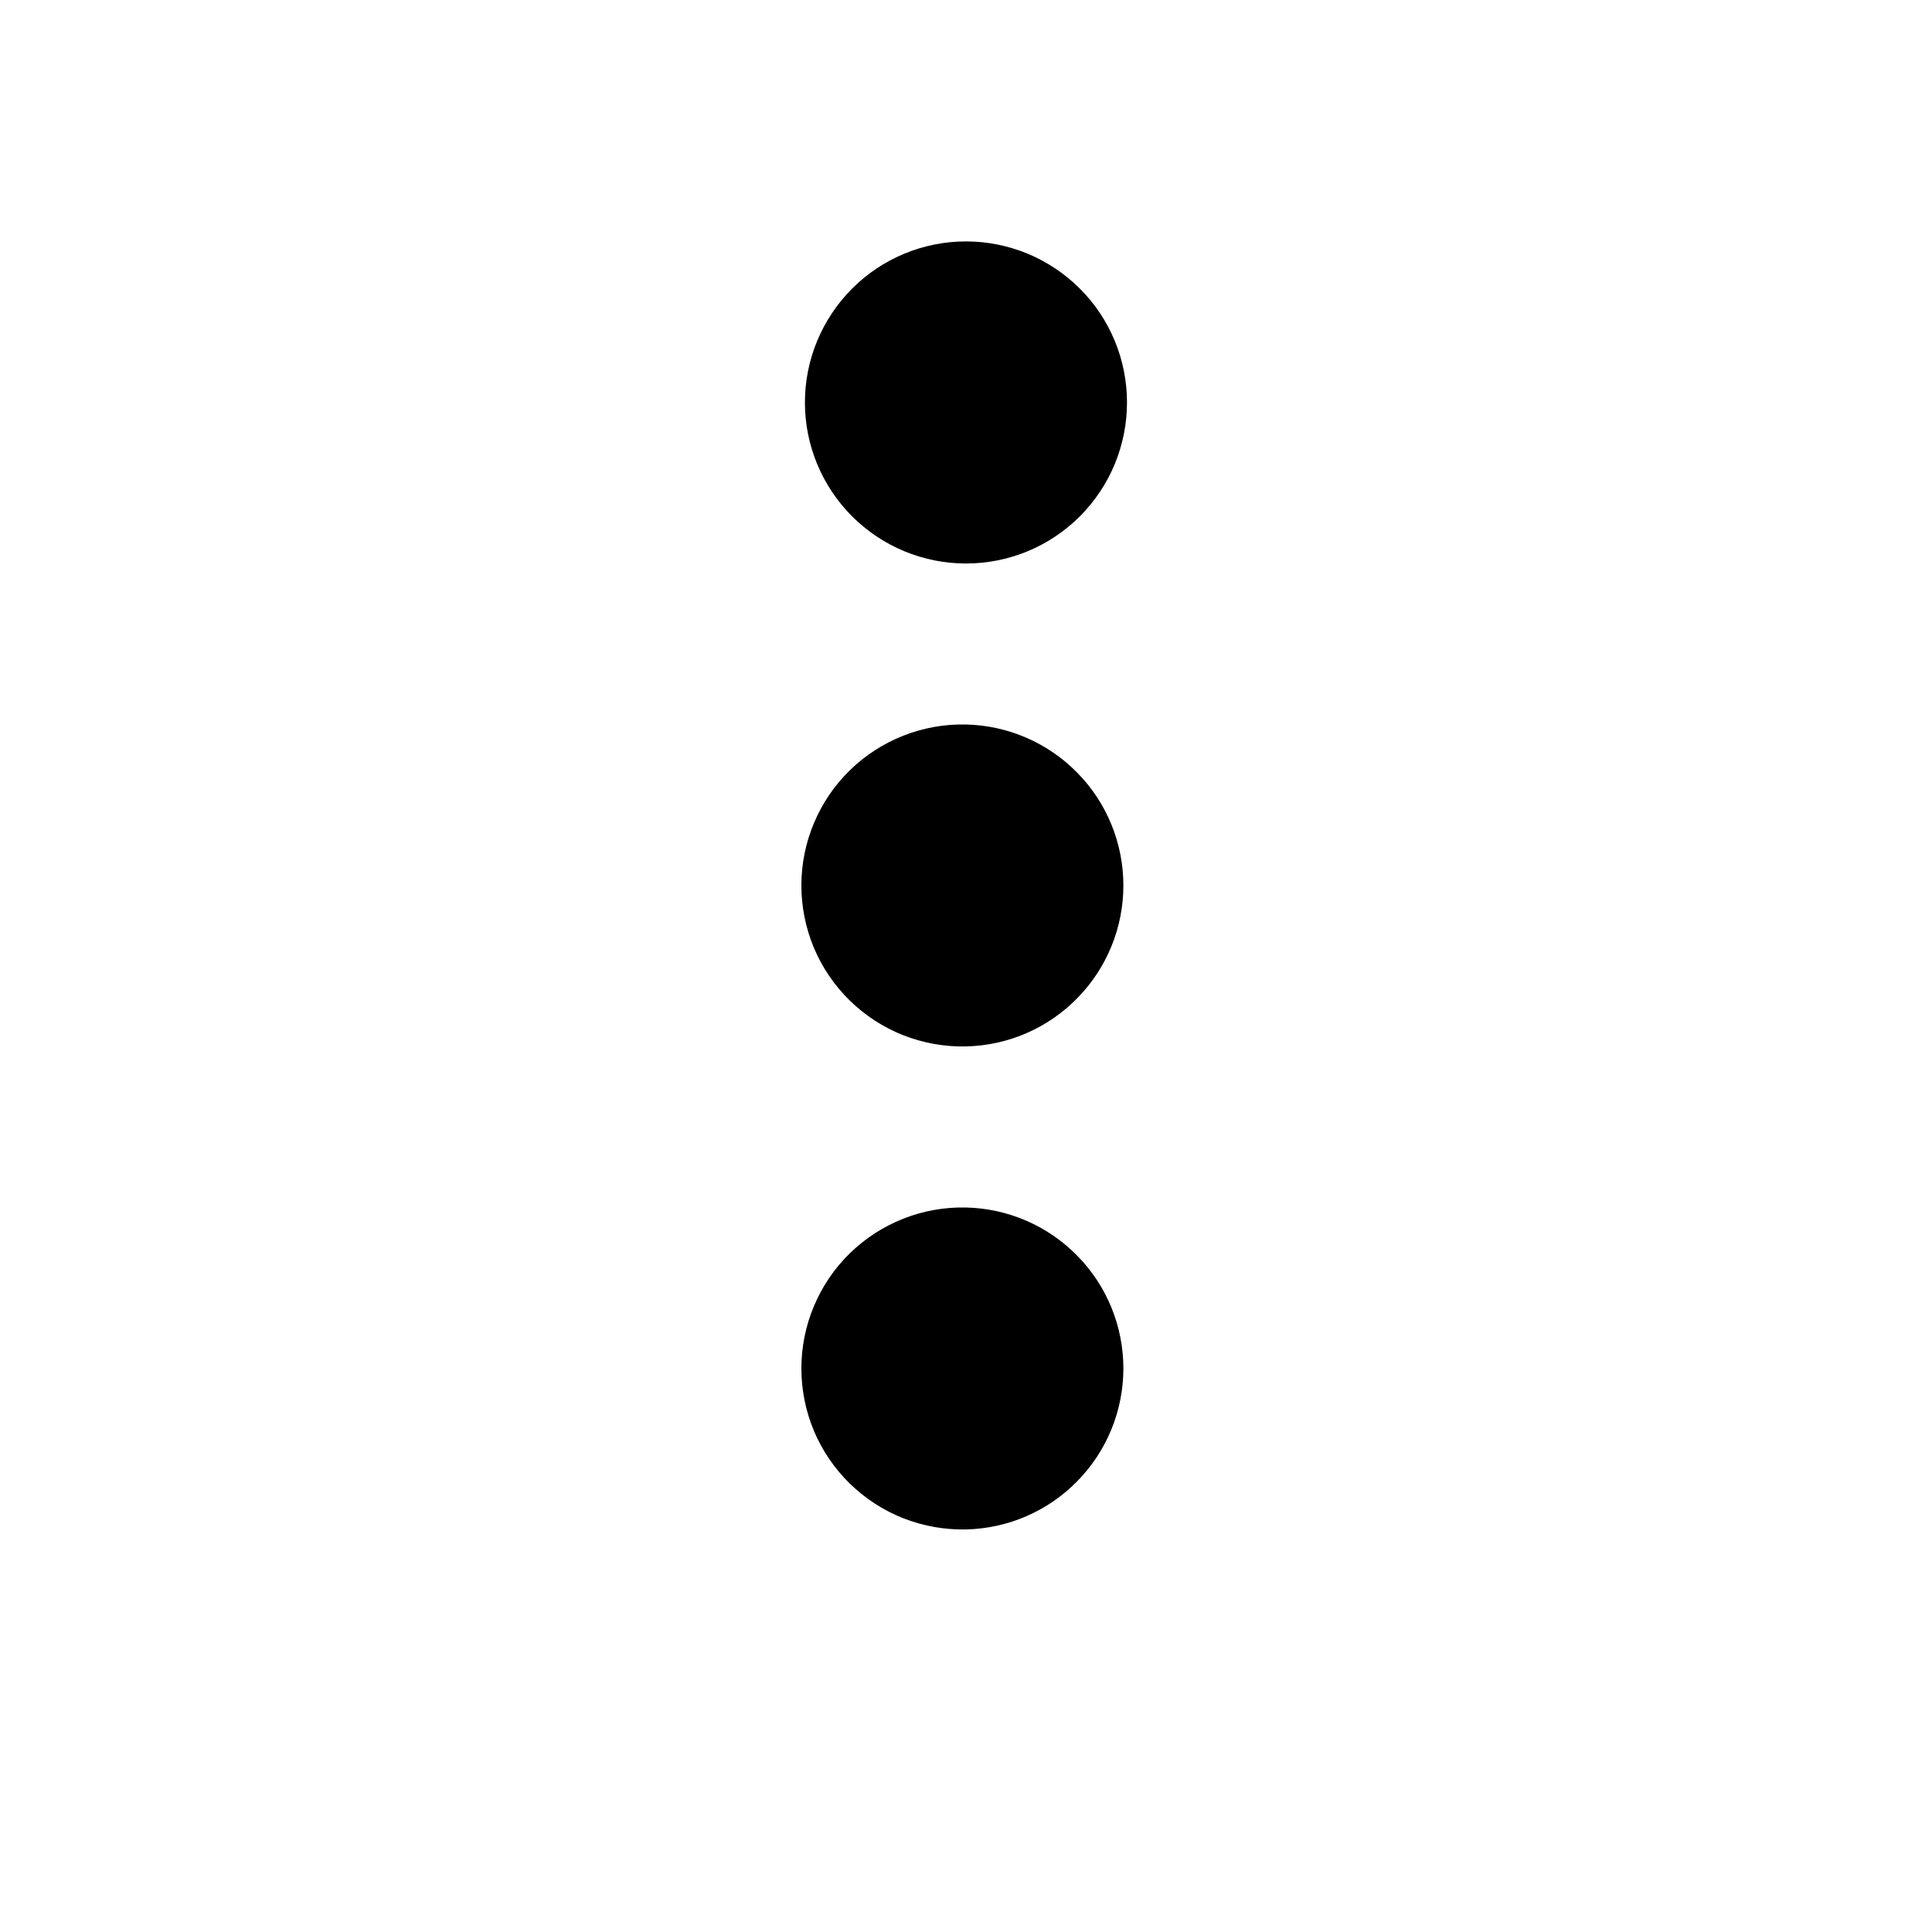 <svg width="24" height="24" viewBox="0 0 24 24" fill="none" xmlns="http://www.w3.org/2000/svg">
<path d="M12 7C12.263 7 12.523 6.948 12.766 6.848C13.008 6.747 13.229 6.6 13.415 6.414C13.6 6.228 13.748 6.007 13.848 5.765C13.948 5.522 14 5.262 14 4.999C14 4.736 13.948 4.476 13.848 4.234C13.747 3.991 13.6 3.77 13.414 3.585C13.228 3.399 13.007 3.252 12.765 3.151C12.522 3.051 12.262 2.999 11.999 2.999C11.469 2.999 10.96 3.21 10.585 3.585C10.21 3.961 9.999 4.469 9.999 5C9.999 5.531 10.21 6.039 10.585 6.414C10.961 6.79 11.47 7 12 7ZM12 9C11.734 8.994 11.469 9.041 11.221 9.139C10.973 9.237 10.747 9.383 10.557 9.569C10.366 9.755 10.215 9.978 10.112 10.223C10.008 10.469 9.955 10.733 9.955 10.999C9.955 11.265 10.008 11.529 10.111 11.775C10.214 12.02 10.366 12.243 10.556 12.429C10.747 12.615 10.972 12.762 11.22 12.86C11.468 12.957 11.733 13.005 11.999 12.999C12.522 12.988 13.019 12.772 13.384 12.398C13.75 12.025 13.955 11.523 13.955 11C13.955 10.477 13.751 9.975 13.385 9.602C13.02 9.228 12.523 9.012 12 9ZM12 15C11.734 14.994 11.469 15.041 11.221 15.139C10.973 15.237 10.747 15.383 10.557 15.569C10.366 15.755 10.215 15.978 10.112 16.223C10.008 16.469 9.955 16.733 9.955 16.999C9.955 17.265 10.008 17.529 10.111 17.775C10.214 18.02 10.366 18.243 10.556 18.429C10.747 18.615 10.972 18.762 11.22 18.86C11.468 18.957 11.733 19.005 11.999 18.999C12.522 18.988 13.019 18.772 13.384 18.398C13.75 18.025 13.955 17.523 13.955 17C13.955 16.477 13.751 15.975 13.385 15.602C13.02 15.228 12.523 15.012 12 15Z" fill="black"/>
</svg>
